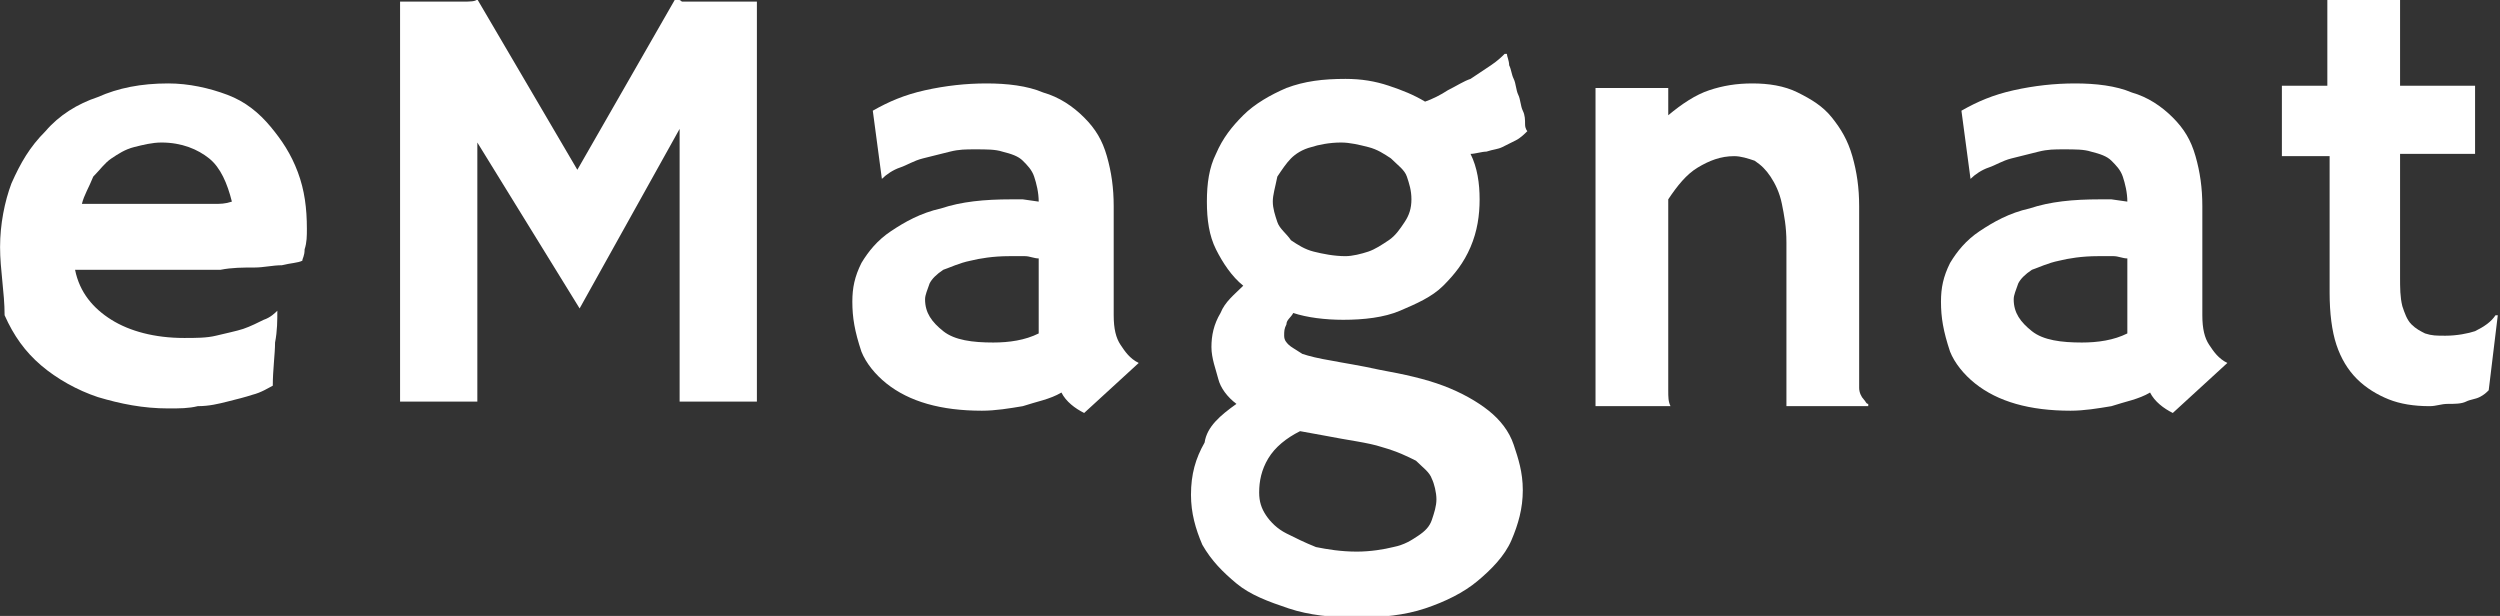<?xml version="1.0" encoding="utf-8"?>
<!-- Generator: Adobe Illustrator 22.1.0, SVG Export Plug-In . SVG Version: 6.00 Build 0)  -->
<svg version="1.1"
	 id="svg2" xmlns:cc="http://creativecommons.org/ns#" xmlns:dc="http://purl.org/dc/elements/1.1/" xmlns:rdf="http://www.w3.org/1999/02/22-rdf-syntax-ns#" xmlns:svg="http://www.w3.org/2000/svg"
	 xmlns="http://www.w3.org/2000/svg" xmlns:xlink="http://www.w3.org/1999/xlink" x="0px" y="0px" viewBox="0 0 110 27.1"
	 style="enable-background:new 0 0 110 27.1;" xml:space="preserve">
<rect x="0" y="0" width="110" height="27.1" fill="#333333" stroke="none"/>
<style type="text/css">
	.st0{fill:#FFFFFF;}
</style>
<g id="layer1" transform="translate(-466.397,-939.629)">
	<g id="text17567">
		<g id="g17588" transform="translate(0,56)">
			<path id="path17574" class="st0" d="M466.4,894.5c0-1,0.2-2,0.5-2.8c0.4-0.9,0.8-1.6,1.5-2.3c0.6-0.7,1.4-1.2,2.3-1.5
				c0.9-0.4,1.9-0.6,3.1-0.6c0.9,0,1.8,0.2,2.6,0.5c0.8,0.3,1.4,0.8,1.9,1.4c0.5,0.6,0.9,1.2,1.2,2c0.3,0.8,0.4,1.6,0.4,2.5
				c0,0.3,0,0.6-0.1,0.9c0,0.3-0.1,0.4-0.1,0.5c-0.2,0.1-0.5,0.1-0.9,0.2c-0.4,0-0.8,0.1-1.2,0.1c-0.5,0-1,0-1.5,0.1
				c-0.6,0-1.1,0-1.8,0c-0.3,0-0.7,0-1.1,0c-0.4,0-0.8,0-1.3,0c-0.4,0-0.8,0-1.2,0c-0.4,0-0.7,0-1,0c0.2,1,0.8,1.7,1.6,2.2
				s1.9,0.8,3.2,0.8c0.5,0,1,0,1.4-0.1s0.9-0.2,1.2-0.3s0.7-0.3,0.9-0.4c0.3-0.1,0.5-0.3,0.6-0.4c0,0.4,0,0.9-0.1,1.4
				c0,0.5-0.1,1.2-0.1,1.9c-0.2,0.1-0.5,0.3-0.9,0.4c-0.3,0.1-0.7,0.2-1.1,0.3c-0.4,0.1-0.8,0.2-1.3,0.2c-0.4,0.1-0.8,0.1-1.3,0.1
				c-1.1,0-2.1-0.2-3.1-0.5c-0.9-0.3-1.8-0.8-2.5-1.4c-0.7-0.6-1.2-1.3-1.6-2.2C466.6,896.5,466.4,895.5,466.4,894.5L466.4,894.5z
				 M470,892.6c0.2,0,0.5,0,0.8,0c0.3,0,0.6,0,0.9,0c0.3,0,0.6,0,0.9,0c0.3,0,0.5,0,0.7,0c0.2,0,0.4,0,0.7,0c0.3,0,0.6,0,0.9,0
				c0.3,0,0.6,0,0.9,0c0.3,0,0.5,0,0.8-0.1c-0.2-0.8-0.5-1.5-1-1.9c-0.5-0.4-1.2-0.7-2.1-0.7c-0.4,0-0.8,0.1-1.2,0.2
				c-0.4,0.1-0.7,0.3-1,0.5c-0.3,0.2-0.5,0.5-0.8,0.8C470.3,891.9,470.1,892.2,470,892.6L470,892.6z"/>
			<path id="path17576" class="st0" d="M484.1,883.7c0.3,0,0.5,0,0.7,0c0.2,0,0.4,0,0.6,0c0.5,0,0.9,0,1.3,0c0.4,0,0.6,0,0.7-0.1
				l4.4,7.5l4.3-7.5c0.1,0,0.2,0,0.3,0.1c0.2,0,0.4,0,0.6,0c0.2,0,0.4,0,0.6,0c0.2,0,0.4,0,0.6,0c0.3,0,0.6,0,0.8,0
				c0.2,0,0.5,0,0.7,0v17.6h-1.1c-0.3,0-0.5,0-0.8,0c-0.2,0-0.5,0-0.7,0s-0.4,0-0.5,0c-0.1,0-0.3,0-0.3,0v-12l-4.4,7.9l-4.5-7.3
				v11.4c-0.1,0-0.2,0-0.3,0c-0.1,0-0.3,0-0.5,0c-0.2,0-0.4,0-0.7,0c-0.2,0-0.5,0-0.8,0h-1.1V883.7L484.1,883.7z"/>
			<path id="path17578" class="st0" d="M503.9,896.9c0-0.6,0.1-1.1,0.4-1.7c0.3-0.5,0.7-1,1.3-1.4c0.6-0.4,1.3-0.8,2.2-1
				c0.9-0.3,1.9-0.4,3.1-0.4c0.1,0,0.2,0,0.2,0c0.1,0,0.2,0,0.3,0l0.7,0.1c0-0.4-0.1-0.8-0.2-1.1s-0.3-0.5-0.5-0.7
				c-0.2-0.2-0.5-0.3-0.9-0.4c-0.3-0.1-0.7-0.1-1.2-0.1c-0.4,0-0.7,0-1.1,0.1c-0.4,0.1-0.8,0.2-1.2,0.3s-0.7,0.3-1,0.4
				s-0.6,0.3-0.8,0.5l0,0l-0.4-3c0.7-0.4,1.4-0.7,2.3-0.9c0.9-0.2,1.8-0.3,2.7-0.3c0.9,0,1.8,0.1,2.5,0.4c0.7,0.2,1.3,0.6,1.8,1.1
				c0.5,0.5,0.8,1,1,1.7c0.2,0.7,0.3,1.4,0.3,2.2v4.8c0,0.6,0.1,1,0.3,1.3s0.4,0.6,0.8,0.8l-2.4,2.2c-0.4-0.2-0.8-0.5-1-0.9
				c-0.5,0.3-1.1,0.4-1.7,0.6c-0.6,0.1-1.2,0.2-1.8,0.2c-0.9,0-1.7-0.1-2.4-0.3c-0.7-0.2-1.3-0.5-1.8-0.9c-0.5-0.4-0.9-0.9-1.1-1.4
				C504,898.2,503.9,897.6,503.9,896.9L503.9,896.9z M507.1,896.8c0,0.6,0.3,1,0.8,1.4s1.3,0.5,2.2,0.5c0.7,0,1.4-0.1,2-0.4
				c0-0.3,0-0.5,0-0.8V895c-0.2,0-0.4-0.1-0.6-0.1c-0.2,0-0.5,0-0.7,0c-0.7,0-1.3,0.1-1.7,0.2c-0.5,0.1-0.9,0.3-1.2,0.4
				c-0.3,0.2-0.5,0.4-0.6,0.6C507.2,896.4,507.1,896.6,507.1,896.8L507.1,896.8z"/>
			<path id="path17580" class="st0" d="M520.8,901.4c-0.4-0.3-0.7-0.7-0.8-1.1s-0.3-0.9-0.3-1.4s0.1-1,0.4-1.5
				c0.2-0.5,0.6-0.8,1-1.2c-0.5-0.4-0.9-1-1.2-1.6c-0.3-0.6-0.4-1.3-0.4-2.1c0-0.8,0.1-1.5,0.4-2.1c0.3-0.7,0.7-1.2,1.2-1.7
				s1.2-0.9,1.9-1.2c0.8-0.3,1.6-0.4,2.6-0.4c0.7,0,1.3,0.1,1.9,0.3c0.6,0.2,1.1,0.4,1.6,0.7c0.3-0.1,0.7-0.3,1-0.5
				c0.4-0.2,0.7-0.4,1-0.5c0.3-0.2,0.6-0.4,0.9-0.6s0.5-0.4,0.6-0.5l0.1,0c0,0.1,0.1,0.3,0.1,0.5c0.1,0.2,0.1,0.4,0.2,0.6
				c0.1,0.2,0.1,0.5,0.2,0.7s0.1,0.5,0.2,0.7s0.1,0.4,0.1,0.6c0,0.2,0.1,0.3,0.1,0.3c-0.1,0.1-0.3,0.3-0.5,0.4
				c-0.2,0.1-0.4,0.2-0.6,0.3c-0.2,0.1-0.4,0.1-0.7,0.2c-0.2,0-0.5,0.1-0.7,0.1c0.3,0.6,0.4,1.3,0.4,2c0,0.7-0.1,1.4-0.4,2.1
				s-0.7,1.2-1.2,1.7c-0.5,0.5-1.2,0.8-1.9,1.1c-0.7,0.3-1.6,0.4-2.5,0.4c-0.8,0-1.6-0.1-2.2-0.3c-0.1,0.2-0.3,0.3-0.3,0.5
				c-0.1,0.2-0.1,0.3-0.1,0.5c0,0.2,0.1,0.3,0.2,0.4s0.3,0.2,0.6,0.4c0.3,0.1,0.7,0.2,1.3,0.3c0.5,0.1,1.2,0.2,2.1,0.4
				c1.1,0.2,2,0.4,2.8,0.7c0.8,0.3,1.5,0.7,2,1.1s0.9,0.9,1.1,1.5s0.4,1.2,0.4,2c0,0.8-0.2,1.5-0.5,2.2s-0.9,1.3-1.5,1.8
				c-0.6,0.5-1.4,0.9-2.3,1.2c-0.9,0.3-1.9,0.4-3,0.4c-1.1,0-2.1-0.1-3-0.4s-1.7-0.6-2.3-1.1c-0.6-0.5-1.1-1-1.5-1.7
				c-0.3-0.7-0.5-1.4-0.5-2.2c0-0.9,0.2-1.6,0.6-2.3C519.5,902.4,520.1,901.9,520.8,901.4z M522.4,892.5c0,0.3,0.1,0.6,0.2,0.9
				c0.1,0.3,0.4,0.5,0.6,0.8c0.3,0.2,0.6,0.4,1,0.5s0.9,0.2,1.4,0.2c0.3,0,0.7-0.1,1-0.2c0.3-0.1,0.6-0.3,0.9-0.5
				c0.3-0.2,0.5-0.5,0.7-0.8s0.3-0.6,0.3-1c0-0.4-0.1-0.7-0.2-1s-0.4-0.5-0.7-0.8c-0.3-0.2-0.6-0.4-1-0.5s-0.8-0.2-1.2-0.2
				c-0.5,0-1,0.1-1.3,0.2c-0.4,0.1-0.7,0.3-0.9,0.5c-0.2,0.2-0.4,0.5-0.6,0.8C522.5,891.9,522.4,892.2,522.4,892.5z M521.8,905.3
				c0,0.4,0.1,0.7,0.3,1c0.2,0.3,0.5,0.6,0.9,0.8s0.8,0.4,1.3,0.6c0.5,0.1,1.1,0.2,1.8,0.2c0.6,0,1.2-0.1,1.6-0.2
				c0.5-0.1,0.8-0.3,1.1-0.5c0.3-0.2,0.5-0.4,0.6-0.7c0.1-0.3,0.2-0.6,0.2-0.9c0-0.3-0.1-0.7-0.2-0.9c-0.1-0.3-0.4-0.5-0.7-0.8
				c-0.4-0.2-0.8-0.4-1.5-0.6c-0.6-0.2-1.5-0.3-2.5-0.5l-1.1-0.2c-0.6,0.3-1.1,0.7-1.4,1.2S521.8,904.8,521.8,905.3z"/>
			<path id="path17582" class="st0" d="M536.6,887.5h3.2v1.2c0.6-0.5,1.2-0.9,1.8-1.1s1.2-0.3,1.9-0.3c0.7,0,1.4,0.1,2,0.4
				c0.6,0.3,1.1,0.6,1.5,1.1c0.4,0.5,0.7,1,0.9,1.7c0.2,0.7,0.3,1.4,0.3,2.2v3.2c0,0.8,0,1.5,0,2c0,0.5,0,1,0,1.4c0,0.4,0,0.7,0,0.9
				c0,0.2,0,0.4,0,0.5c0,0.2,0.1,0.4,0.2,0.5c0.1,0.1,0.1,0.2,0.2,0.2l0,0.1c-0.1,0-0.3,0-0.4,0c-0.2,0-0.4,0-0.6,0
				c-0.2,0-0.4,0-0.6,0c-0.2,0-0.4,0-0.6,0c-0.1,0-0.3,0-0.6,0c-0.2,0-0.5,0-0.8,0v-7.2c0-0.7-0.1-1.2-0.2-1.7
				c-0.1-0.5-0.3-0.9-0.5-1.2c-0.2-0.3-0.4-0.5-0.7-0.7c-0.3-0.1-0.6-0.2-0.9-0.2c-0.6,0-1.1,0.2-1.6,0.5s-0.9,0.8-1.3,1.4v7.4
				c0,0.4,0,0.7,0,1c0,0.3,0,0.5,0.1,0.7h-3.3L536.6,887.5L536.6,887.5z"/>
			<path id="path17584" class="st0" d="M551.8,896.9c0-0.6,0.1-1.1,0.4-1.7c0.3-0.5,0.7-1,1.3-1.4c0.6-0.4,1.3-0.8,2.2-1
				c0.9-0.3,1.9-0.4,3.1-0.4c0.1,0,0.2,0,0.2,0c0.1,0,0.2,0,0.3,0l0.7,0.1c0-0.4-0.1-0.8-0.2-1.1s-0.3-0.5-0.5-0.7
				c-0.2-0.2-0.5-0.3-0.9-0.4c-0.3-0.1-0.7-0.1-1.2-0.1c-0.4,0-0.7,0-1.1,0.1c-0.4,0.1-0.8,0.2-1.2,0.3s-0.7,0.3-1,0.4
				s-0.6,0.3-0.8,0.5l0,0l-0.4-3c0.7-0.4,1.4-0.7,2.3-0.9c0.9-0.2,1.8-0.3,2.7-0.3c0.9,0,1.8,0.1,2.5,0.4c0.7,0.2,1.3,0.6,1.8,1.1
				c0.5,0.5,0.8,1,1,1.7c0.2,0.7,0.3,1.4,0.3,2.2v4.8c0,0.6,0.1,1,0.3,1.3s0.4,0.6,0.8,0.8l-2.4,2.2c-0.4-0.2-0.8-0.5-1-0.9
				c-0.5,0.3-1.1,0.4-1.7,0.6c-0.6,0.1-1.2,0.2-1.8,0.2c-0.9,0-1.7-0.1-2.4-0.3c-0.7-0.2-1.3-0.5-1.8-0.9c-0.5-0.4-0.9-0.9-1.1-1.4
				C551.9,898.2,551.8,897.6,551.8,896.9L551.8,896.9z M555,896.8c0,0.6,0.3,1,0.8,1.4s1.3,0.5,2.2,0.5c0.7,0,1.4-0.1,2-0.4
				c0-0.3,0-0.5,0-0.8V895c-0.2,0-0.4-0.1-0.6-0.1c-0.2,0-0.5,0-0.7,0c-0.7,0-1.3,0.1-1.7,0.2c-0.5,0.1-0.9,0.3-1.2,0.4
				c-0.3,0.2-0.5,0.4-0.6,0.6C555.1,896.4,555,896.6,555,896.8L555,896.8z"/>
			<path id="path17586" class="st0" d="M568.8,890.5h-2c0-0.1,0-0.3,0-0.4s0-0.3,0-0.4v-1.5c0-0.2,0-0.4,0-0.6s0-0.2,0-0.2h2v-3.8
				h3.2v3.8h3.3v3h-3.3v5.4c0,0.5,0,0.9,0.1,1.3c0.1,0.3,0.2,0.6,0.4,0.8c0.2,0.2,0.4,0.3,0.6,0.4c0.3,0.1,0.5,0.1,0.9,0.1
				c0.5,0,1-0.1,1.3-0.2c0.4-0.2,0.7-0.4,0.9-0.7h0.1l-0.4,3.3c-0.1,0.1-0.2,0.2-0.4,0.3c-0.2,0.1-0.4,0.1-0.6,0.2
				c-0.2,0.1-0.5,0.1-0.8,0.1c-0.3,0-0.5,0.1-0.8,0.1c-0.7,0-1.3-0.1-1.8-0.3c-0.5-0.2-1-0.5-1.4-0.9c-0.4-0.4-0.7-0.9-0.9-1.5
				c-0.2-0.6-0.3-1.4-0.3-2.3V890.5z"/>
		</g>
	</g>
</g>
</svg>
